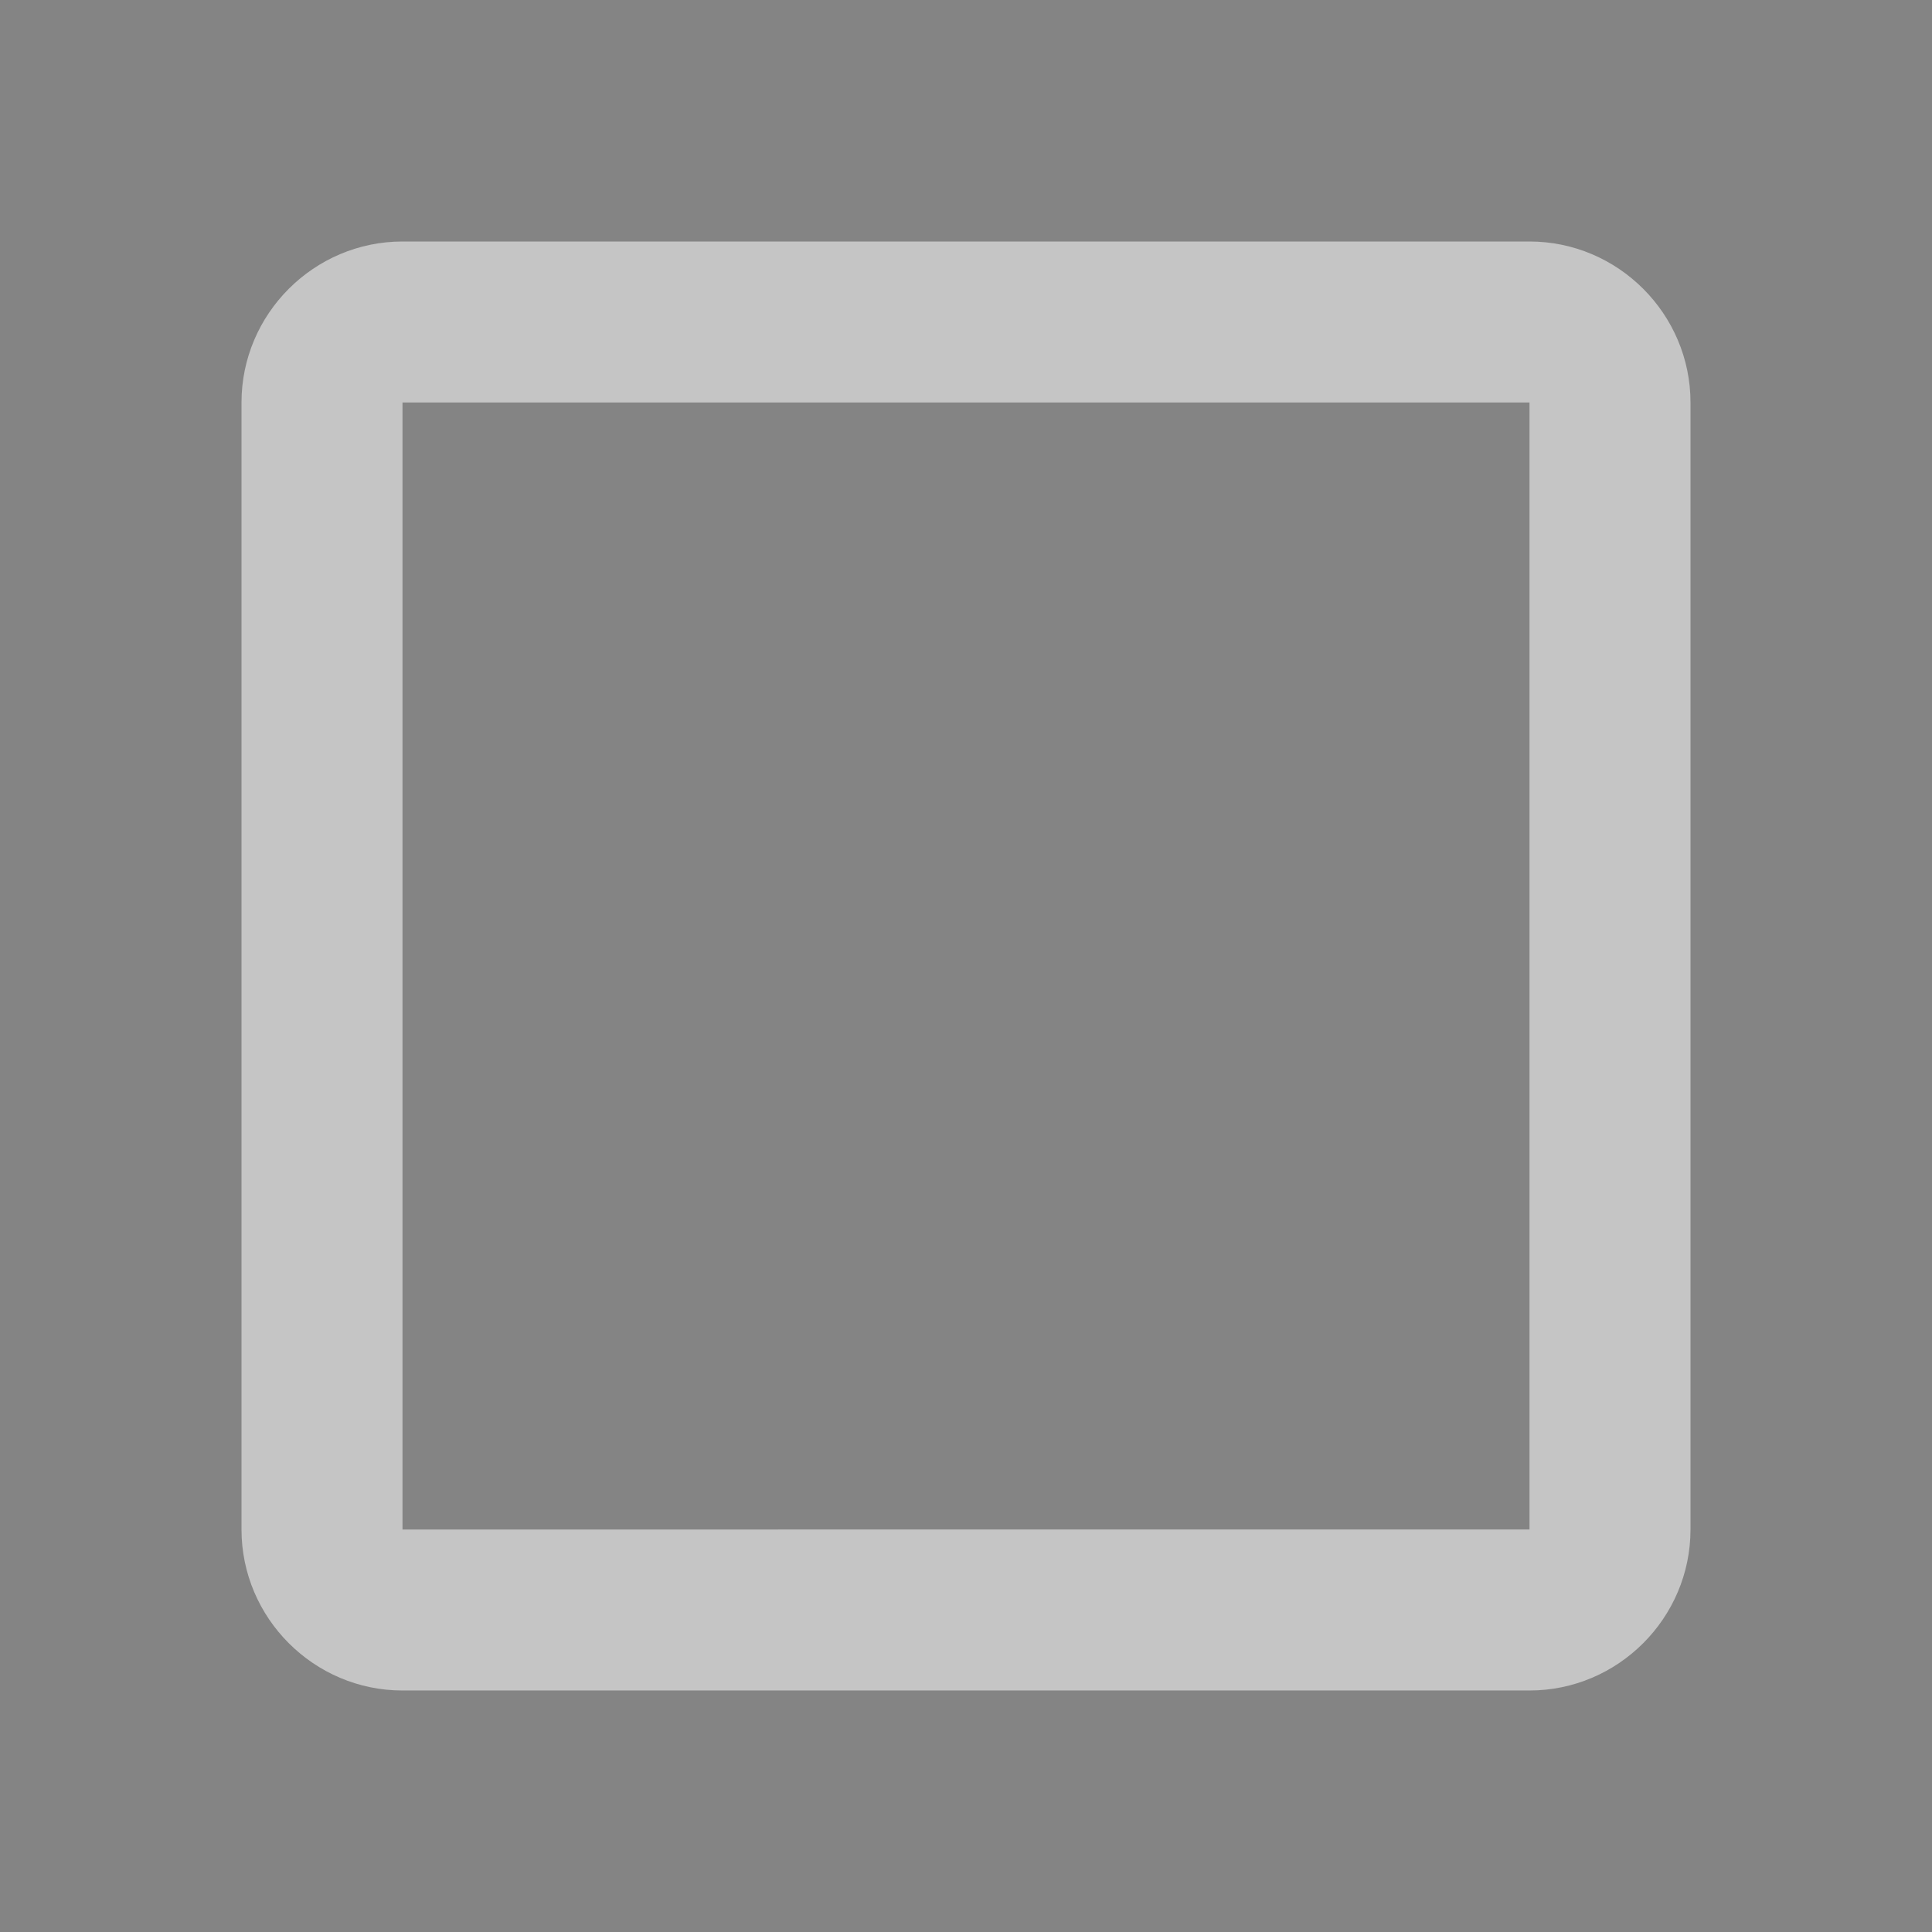 <svg xmlns="http://www.w3.org/2000/svg" width="24" height="24" viewBox="0 0 24 24" fill="#F0F0F0" fill-opacity=".6">
  <rect x="0" y="0" width="24" height="24" fill="#333333" stroke="none"/>
  <path d="M19 5v14H5V5h14m0-2H5c-1.1 0-2 .9-2 2v14c0 1.1.9 2 2 2h14c1.1 0 2-.9 2-2V5c0-1.1-.9-2-2-2z"/>
</svg>

